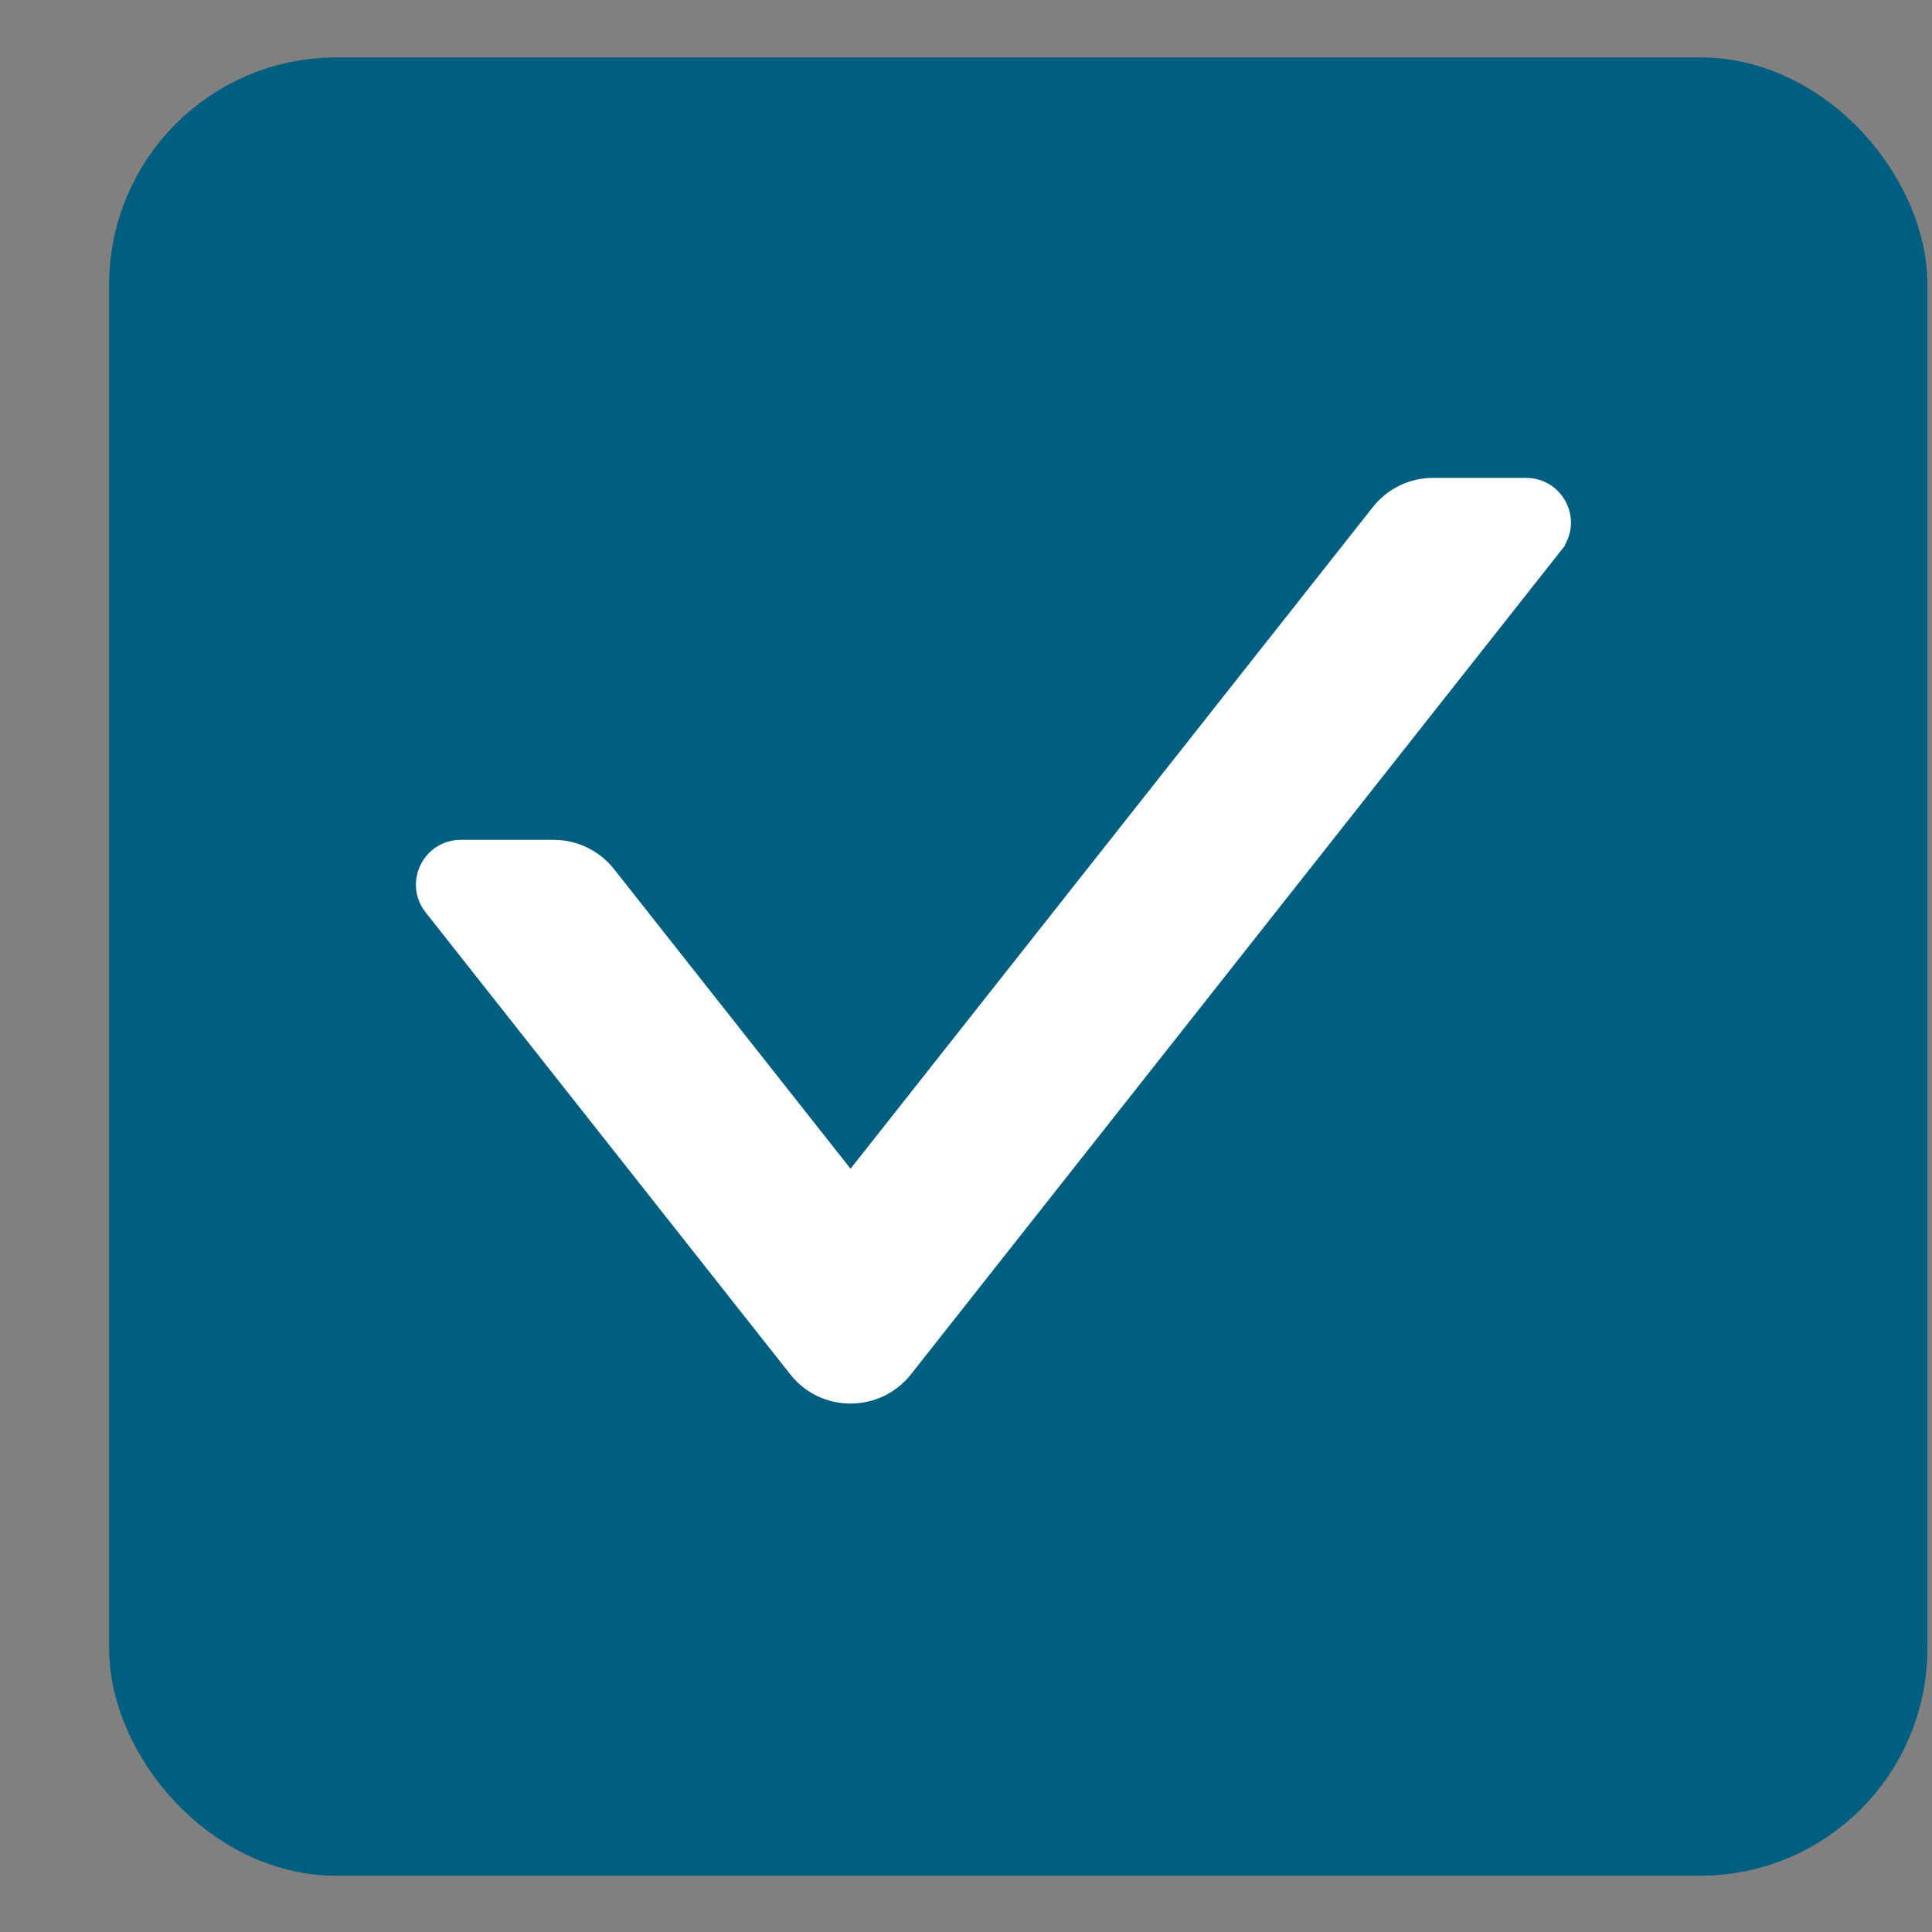 <svg width="17" height="17" viewBox="0 0 17 17" fill="none" xmlns="http://www.w3.org/2000/svg">
<rect x="0" y="0" width="17" height="17" fill="#808080" stroke="none"/>
<rect x="1.46" y="1.005" width="15" height="15" rx="1.5" fill="#005E80" stroke="#005E80"/>
<path d="M4.873 7.54H4.873C4.953 7.54 5.031 7.558 5.102 7.593C5.173 7.628 5.236 7.678 5.285 7.74L4.873 7.54ZM4.873 7.54H4.054C3.85 7.54 3.737 7.775 3.862 7.934L3.862 7.934L7.072 12.001L7.072 12.001C7.282 12.267 7.686 12.266 7.897 12.001L7.897 12.001L13.62 4.749C13.62 4.749 13.62 4.748 13.62 4.748C13.748 4.588 13.63 4.355 13.429 4.355H12.61C12.449 4.355 12.297 4.428 12.198 4.555C12.197 4.555 12.197 4.556 12.197 4.556L7.484 10.526M4.873 7.54L7.484 10.526M7.484 10.526L5.285 7.74L7.484 10.526Z" fill="white" stroke="white" stroke-width="0.3"/>
</svg>
